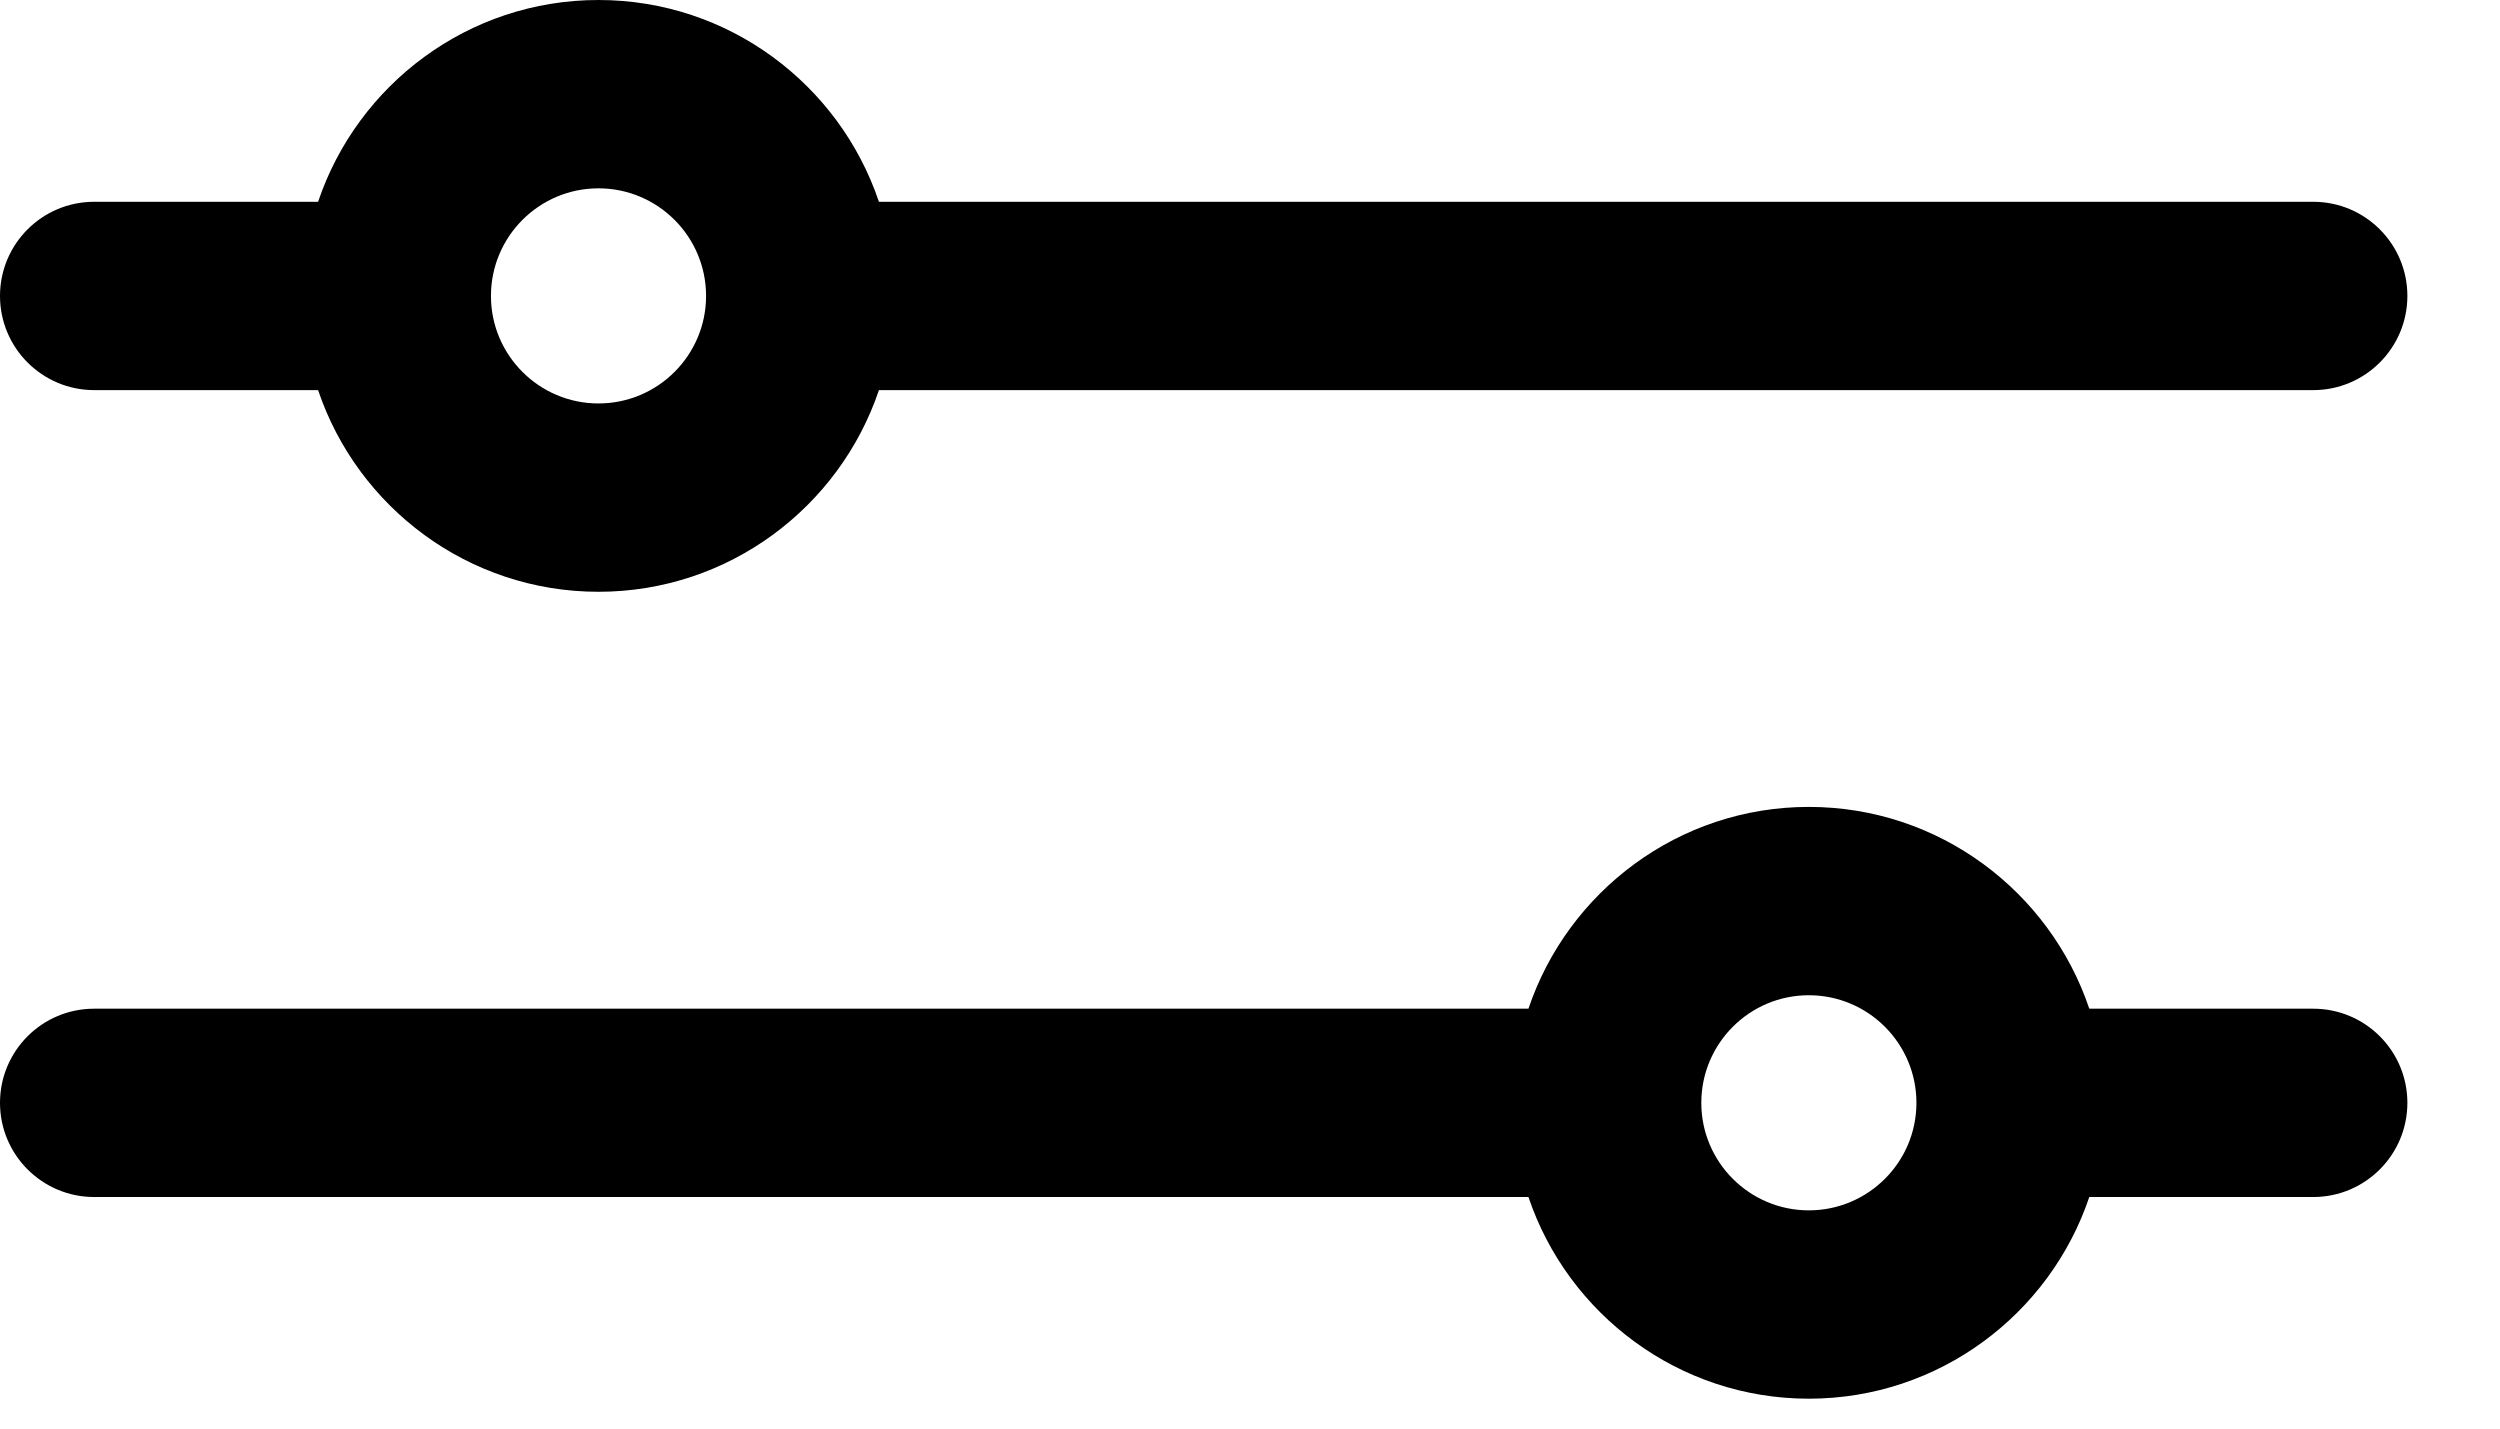 <svg width="21" height="12" viewBox="0 0 21 12" fill="none" xmlns="http://www.w3.org/2000/svg">
<path d="M19.431 1.695H7.383C7.052 0.711 6.121 0 5.027 0C3.933 0 3.003 0.711 2.672 1.695H0.791C0.354 1.695 0 2.049 0 2.486C0 2.922 0.354 3.277 0.791 3.277H2.672C3.003 4.26 3.933 4.971 5.027 4.971C6.121 4.971 7.052 4.26 7.383 3.277H19.431C19.868 3.277 20.222 2.922 20.222 2.486C20.222 2.049 19.868 1.695 19.431 1.695ZM5.027 3.389C4.529 3.389 4.124 2.984 4.124 2.486C4.124 1.987 4.529 1.582 5.027 1.582C5.526 1.582 5.931 1.987 5.931 2.486C5.931 2.984 5.526 3.389 5.027 3.389Z" fill="black"/>
<path d="M19.431 8.473H17.55C17.219 7.489 16.288 6.778 15.194 6.778C14.101 6.778 13.17 7.489 12.839 8.473H0.791C0.354 8.473 0 8.827 0 9.264C0 9.7 0.354 10.055 0.791 10.055H12.839C13.17 11.038 14.101 11.749 15.194 11.749C16.288 11.749 17.219 11.038 17.55 10.055H19.431C19.868 10.055 20.222 9.7 20.222 9.264C20.222 8.827 19.868 8.473 19.431 8.473ZM15.194 10.167C14.696 10.167 14.291 9.762 14.291 9.264C14.291 8.765 14.696 8.36 15.194 8.36C15.693 8.36 16.098 8.765 16.098 9.264C16.098 9.762 15.693 10.167 15.194 10.167Z" fill="black"/>
</svg>
